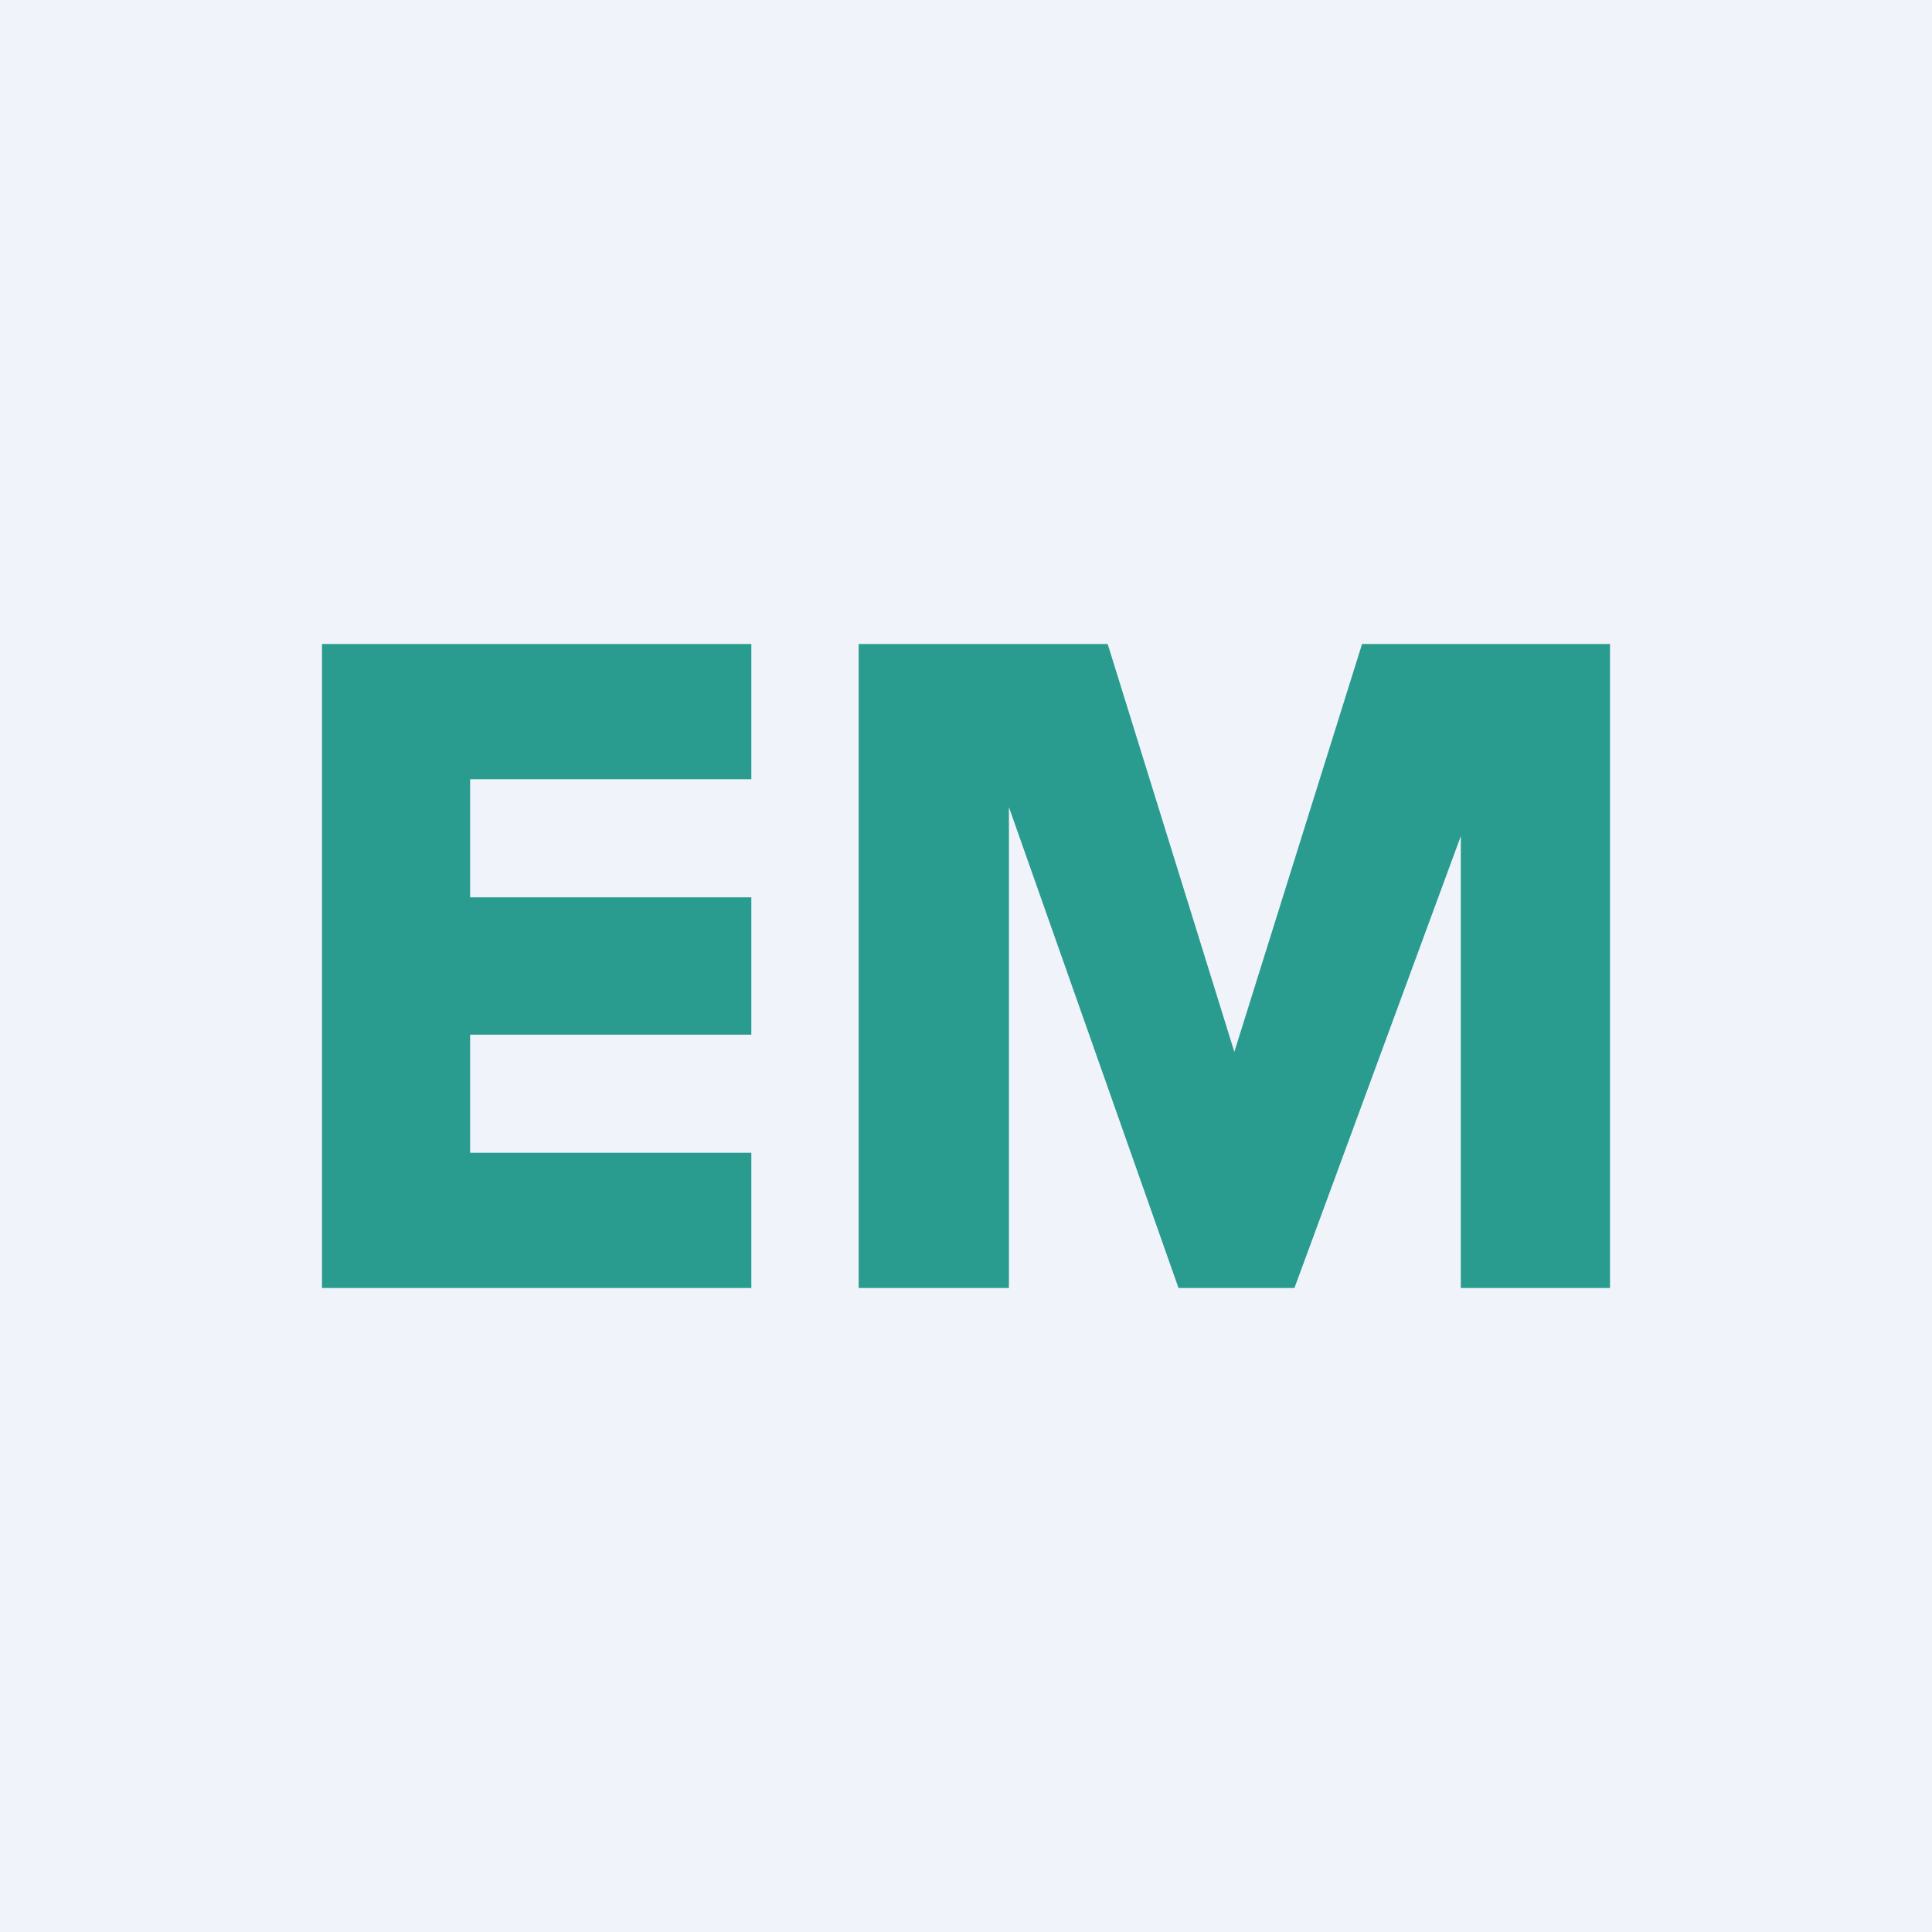 <!-- by TradingView --><svg xmlns="http://www.w3.org/2000/svg" width="18" height="18"><path fill="#F0F3FA" d="M0 0h18v18H0z"/><path d="M4.38 10.74v-1.1H7V8.36H4.38v-1.1H7V6H3v6h4v-1.26H4.38zM9.39 6H8v6h1.4V6zM15 6h-2.31L11.5 9.8 10.32 6H9.4v1.52L10.98 12h1.08l1.55-4.21V12H15V6z" fill="#2A9B8F"/></svg>